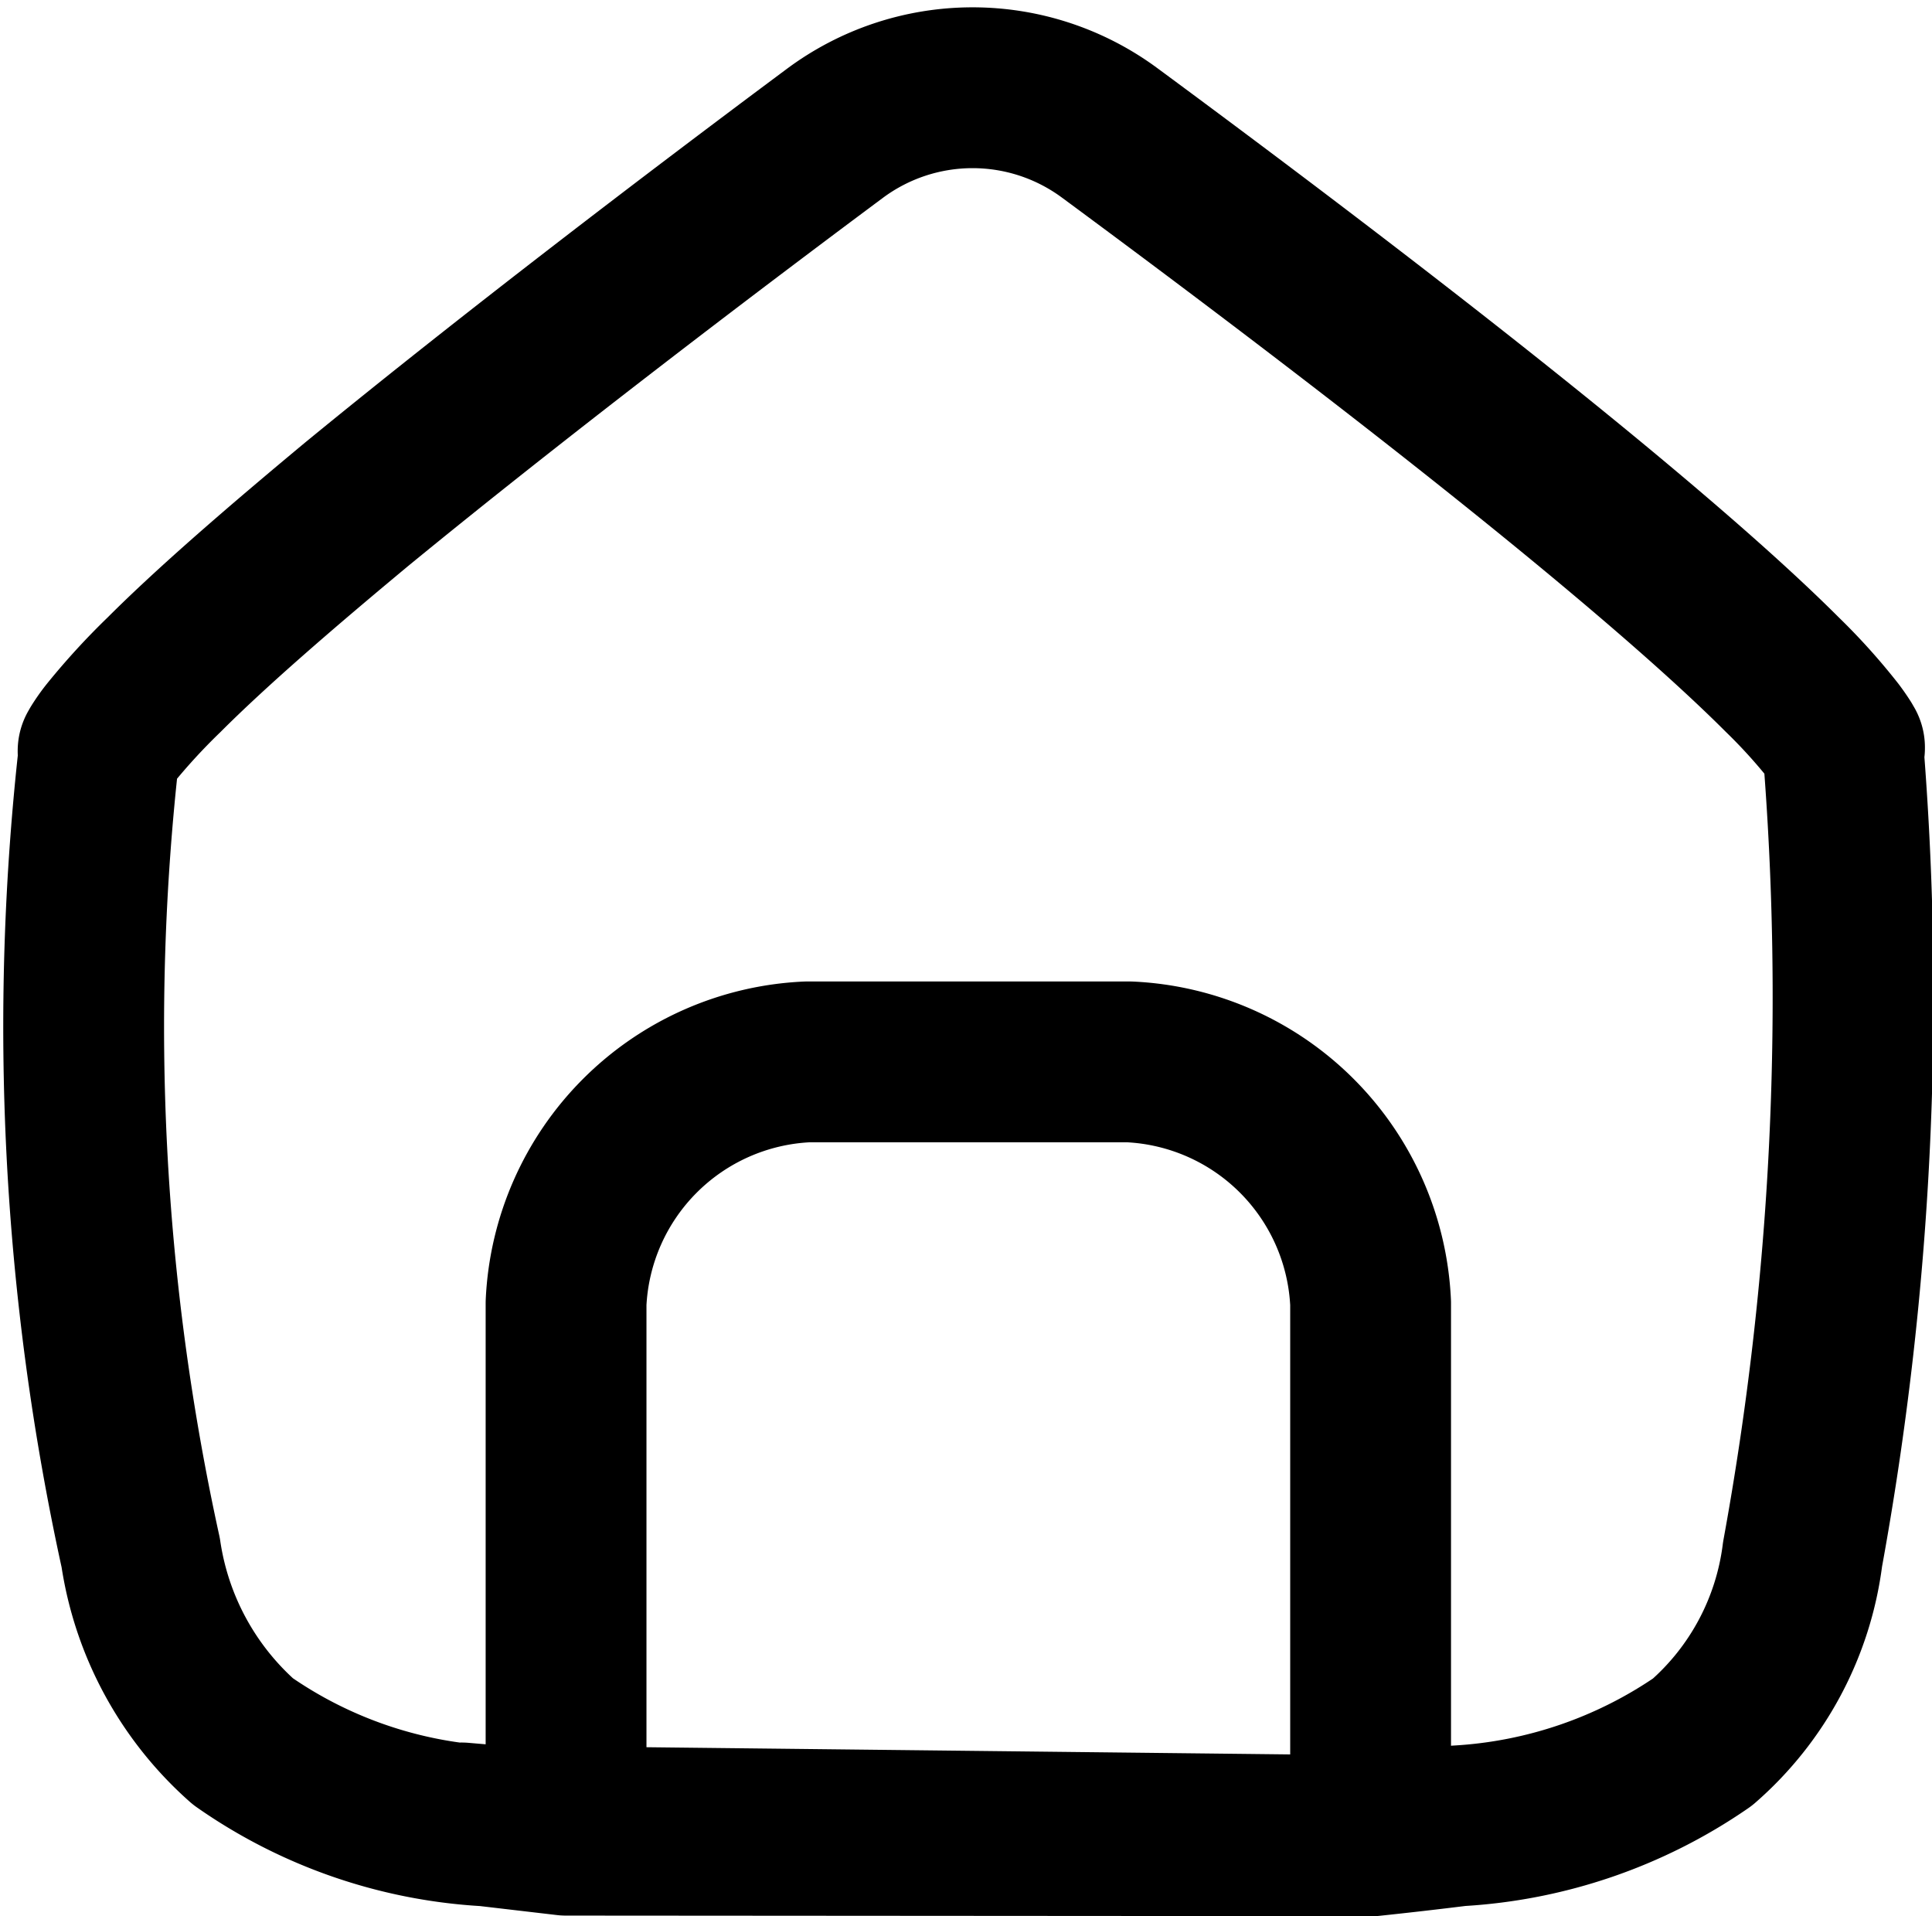 <svg fill = "currentColor" xmlns = "http://www.w3.org/2000/svg" viewBox = "0 0 24.028 23.829">
    <path id = "Home" d = "M7,22.73l10,.007L6,22.614a5.863,5.863,0,0,1-3.018-1.049,3.894,3.894,0,0,1-1.272-2.348,30.521,30.521,0,0,1-.513-10,1.838,1.838,0,0,1,.128-.181A8.216,8.216,0,0,1,2,8.3c.6-.6,1.445-1.33,2.4-2.124C6.323,4.6,8.644,2.832,10.337,1.572a2.869,2.869,0,0,1,3.427-.008c1.706,1.259,4.048,3.025,5.967,4.61.962.795,1.8,1.529,2.394,2.123a7.282,7.282,0,0,1,.653.725c.048.064.079.111.1.144a38.532,38.532,0,0,1-.5,10.072,3.707,3.707,0,0,1-1.244,2.334,5.939,5.939,0,0,1-3.039,1.042q-.547.068-1.089.125V16.114a3.147,3.147,0,0,0-3-3H10a3.147,3.147,0,0,0-3,3v6.575l-1.3-.111ZM1.18,9.253l0-.006ZM22.9,9.211l0-.007Z" transform = "translate(0.04 0.091)" fill = "none" stroke = "currentColor" stroke-linecap = "round" stroke-linejoin = "round" stroke-width = "2"></path>
</svg>